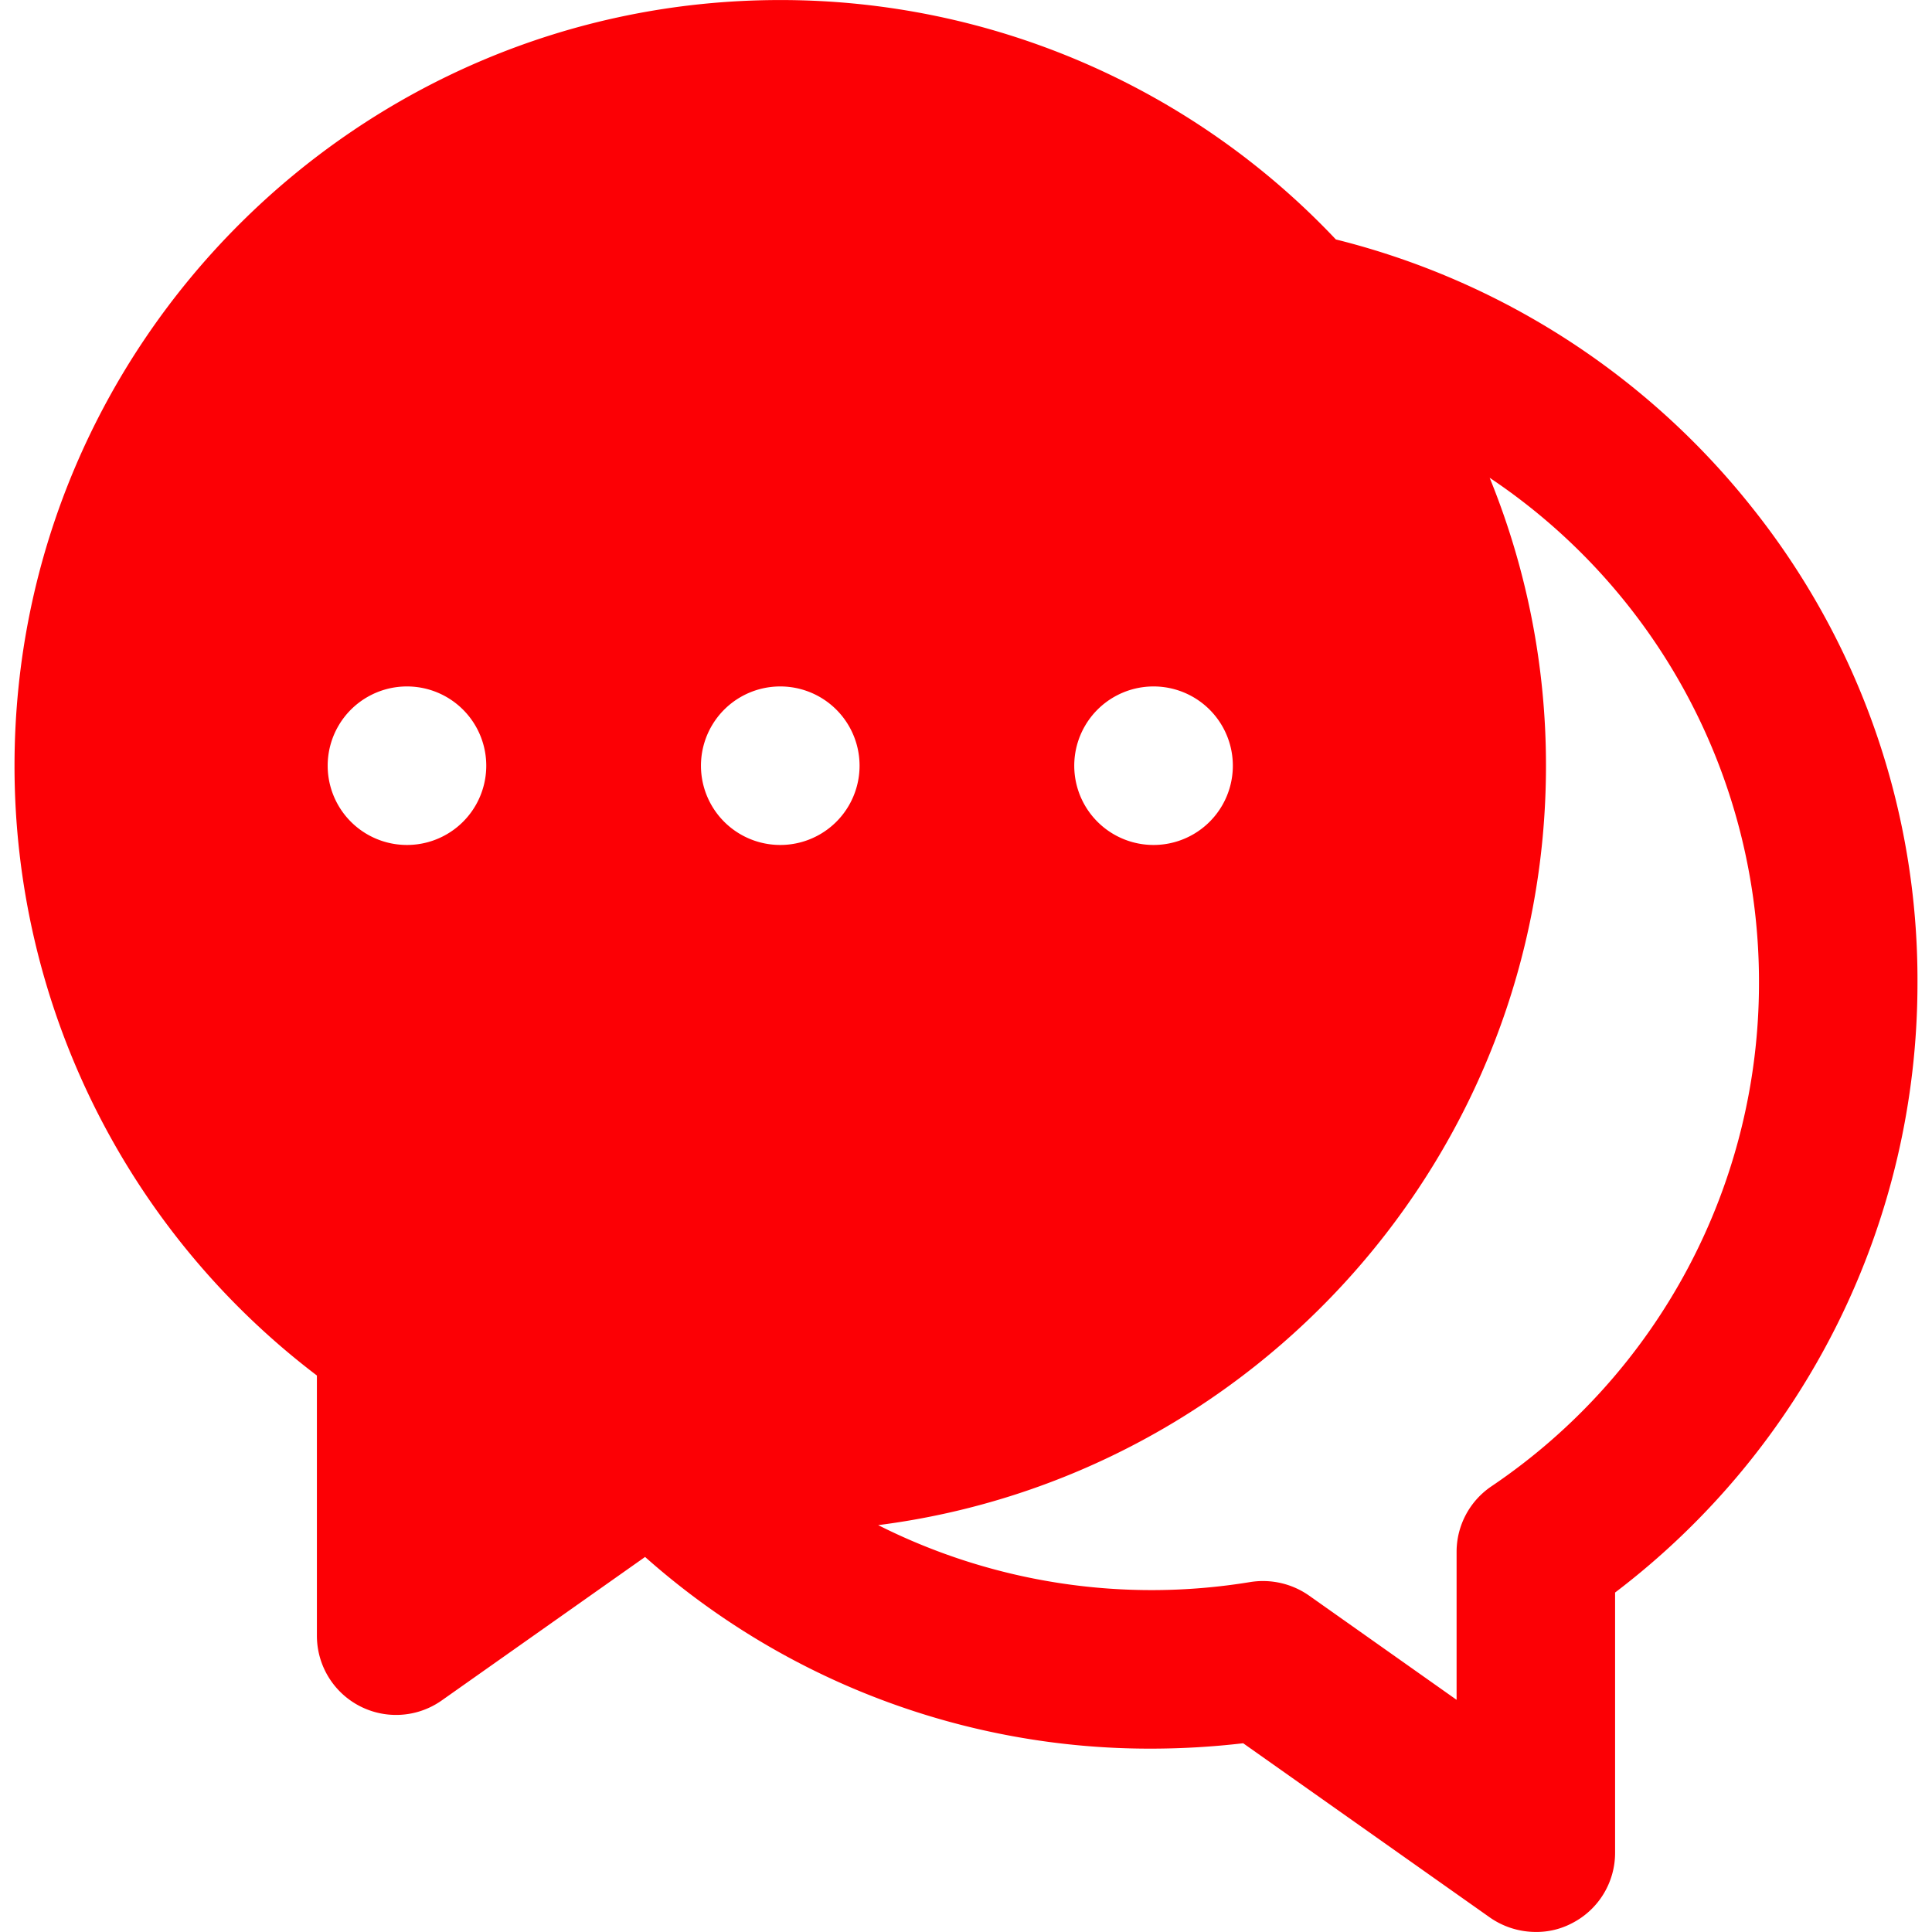 <svg id="Layer_1" height="512" viewBox="0 0 512 512" width="512" xmlns="http://www.w3.org/2000/svg" data-name="Layer 1"><path d="m466.149 260.5a160.838 160.838 0 0 1 -70.9 133.388 20.959 20.959 0 0 0 -9.237 17.361v39.223l-39.131-27.649a21.3 21.3 0 0 0 -15.5-3.572 161.093 161.093 0 0 1 -98.652-15.075c99.682-12.716 176.971-98.165 176.971-201.26a201.7 201.7 0 0 0 -14.925-76.3 160.576 160.576 0 0 1 71.374 133.884zm-382.167 104.025v68.945a20.983 20.983 0 0 0 33.108 17.146l53.862-38.008a201.345 201.345 0 0 0 134.267 50.8 211.9 211.9 0 0 0 24.234-1.429l65.447 46.221a21.305 21.305 0 0 0 12.125 3.787 20.17 20.17 0 0 0 9.652-2.358 20.943 20.943 0 0 0 11.338-18.647v-68.944a202.753 202.753 0 0 0 80.136-161.538 200.656 200.656 0 0 0 -43.981-126.171 203.525 203.525 0 0 0 -110.154-70.874 202.25 202.25 0 0 0 -147.249-63.443c-111.89 0-202.918 91.021-202.918 202.904a202.764 202.764 0 0 0 80.133 161.609zm23.877-140.6a21.005 21.005 0 0 1 -.029-42.01h.029a21.005 21.005 0 0 1 0 42.01zm98.93 0a21.005 21.005 0 0 1 -.043-42.01h.043a21.005 21.005 0 0 1 0 42.01zm98.923 0a21.005 21.005 0 0 0 0-42.01h-.036a21.005 21.005 0 1 0 .036 42.01z" fill="#fc0005" fill-rule="evenodd"/></svg>
